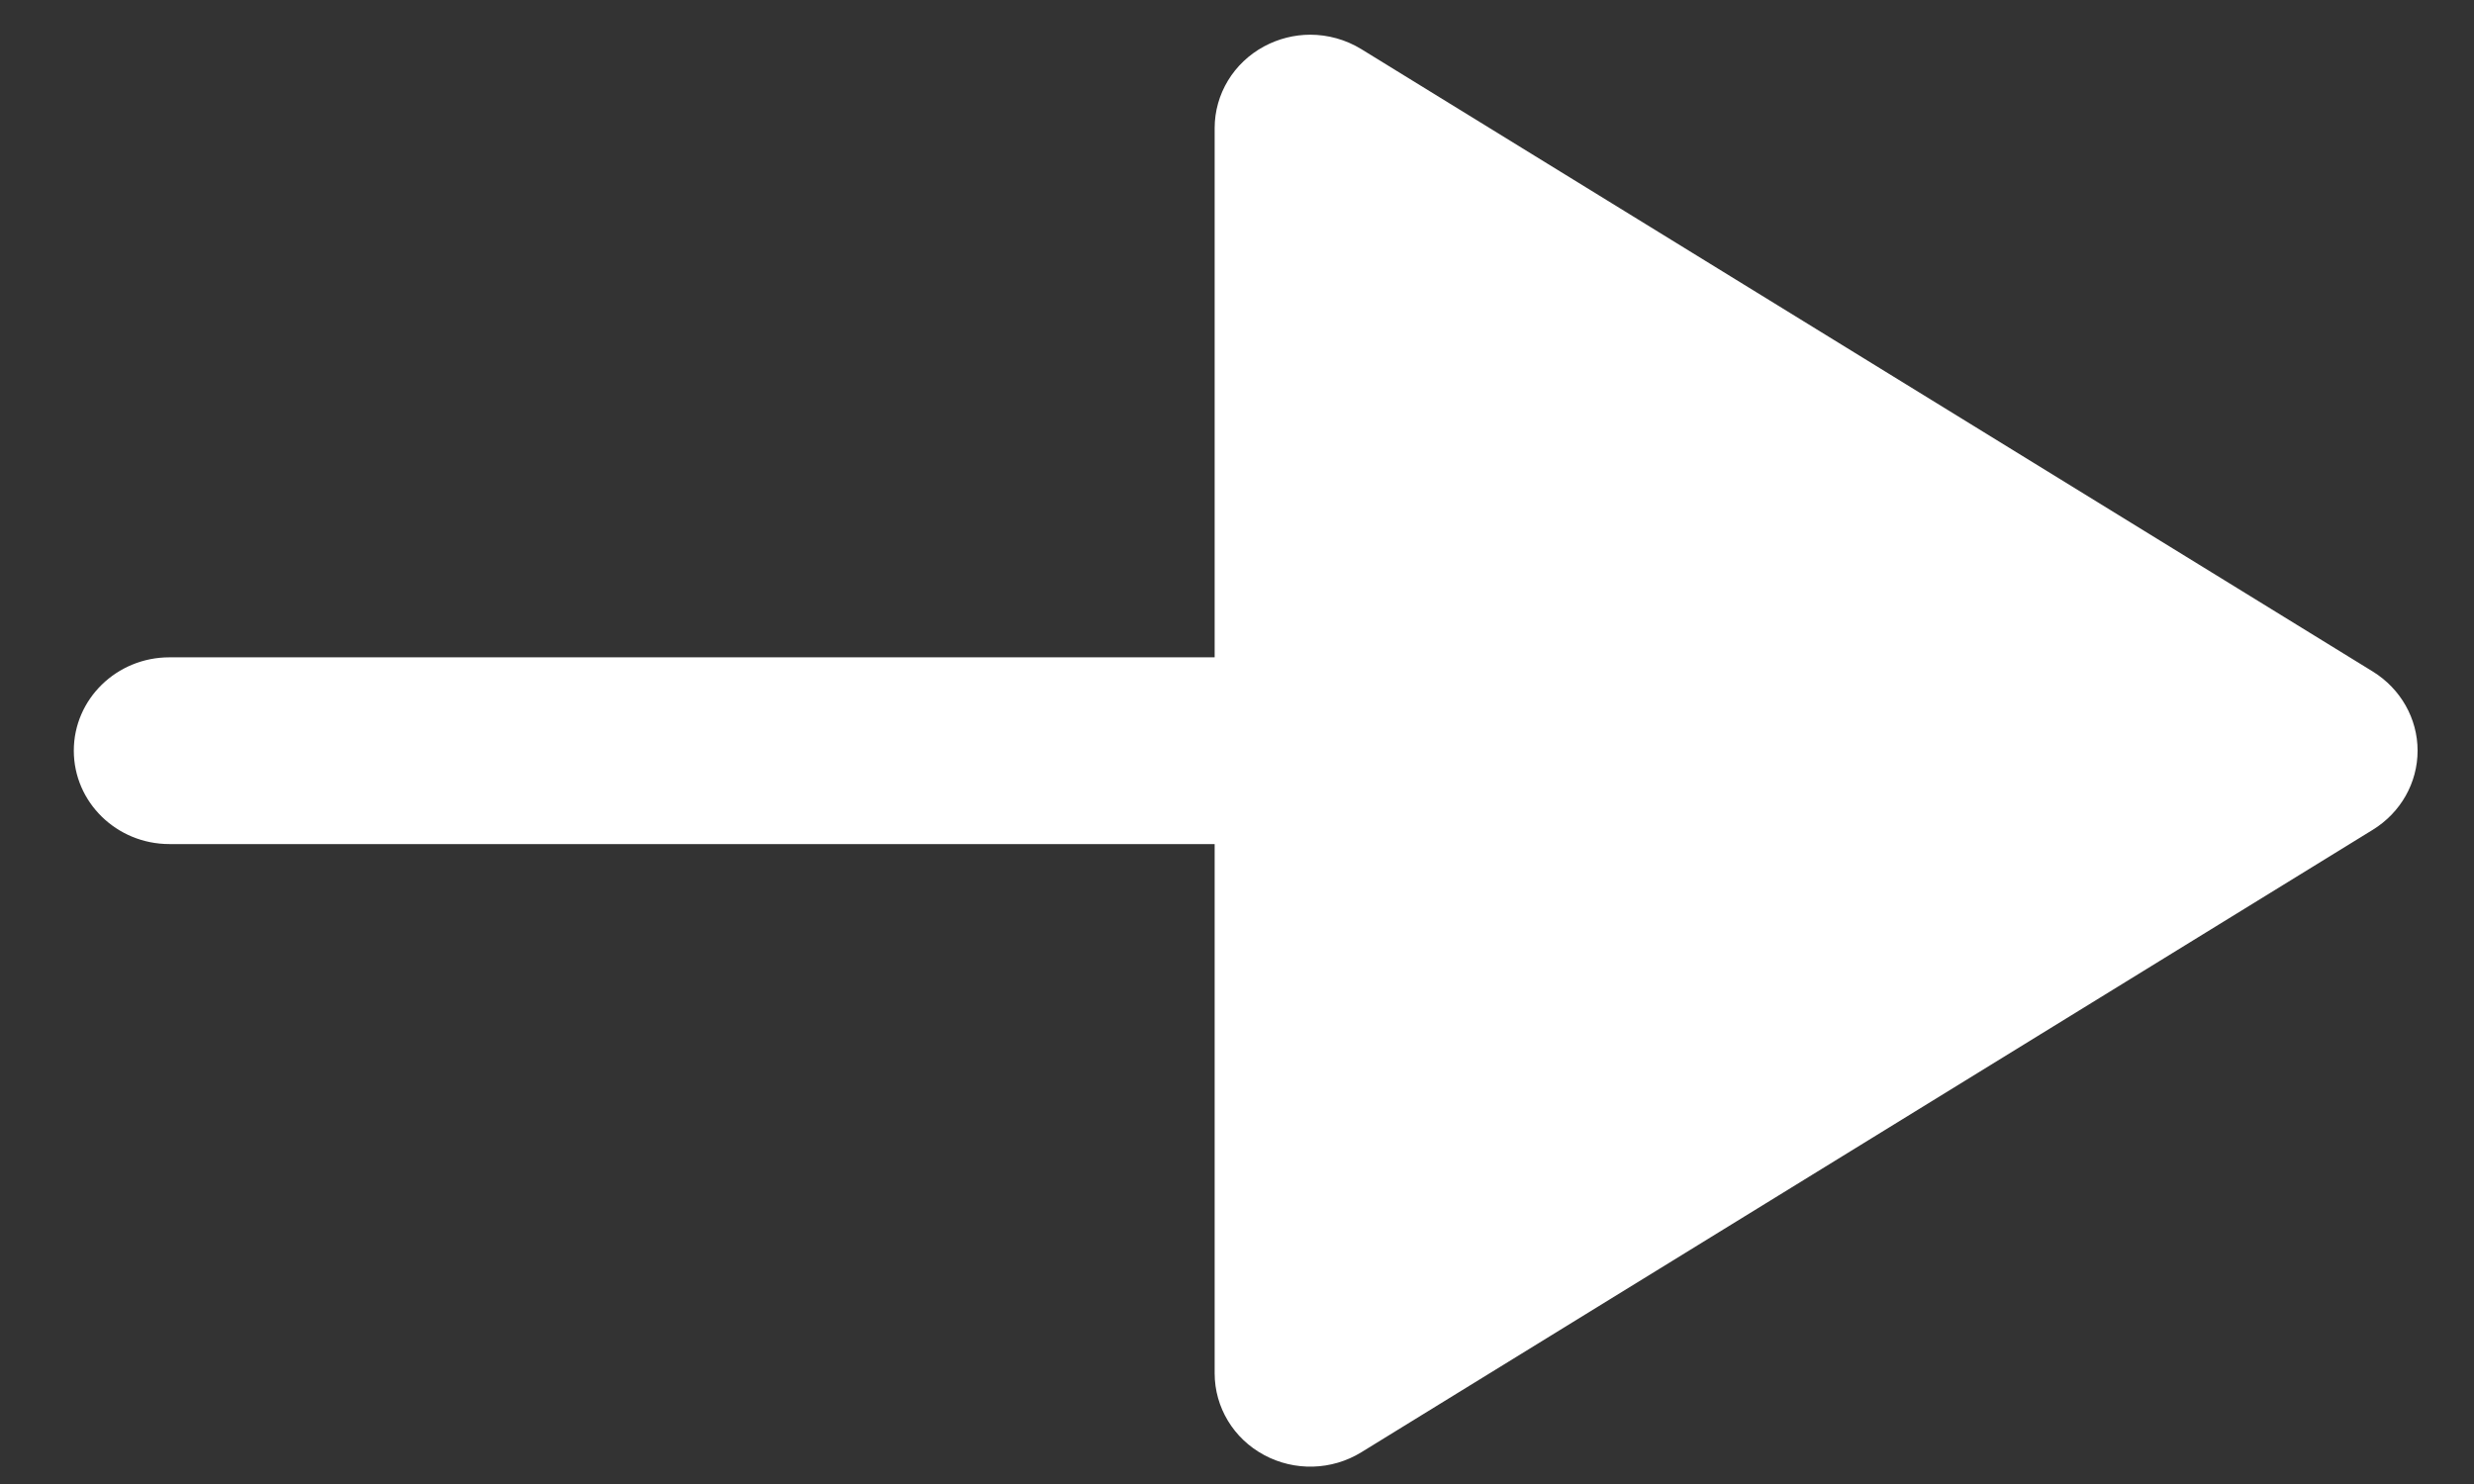 <svg width="30" height="18" viewBox="0 0 30 18" fill="none" xmlns="http://www.w3.org/2000/svg">
<rect x="0" y="0" width="30" height="18" fill="#333333" stroke="none"/>
<path d="M15.328 0.563C14.959 0.762 14.729 1.141 14.729 1.554V7.973H2.054C1.414 7.973 0.895 8.48 0.895 9.105C0.895 9.73 1.414 10.238 2.054 10.238H14.729V16.657C14.729 17.071 14.959 17.45 15.328 17.648C15.698 17.848 16.149 17.835 16.506 17.616L28.774 10.064C29.111 9.856 29.316 9.495 29.316 9.105C29.316 8.716 29.111 8.355 28.774 8.146L16.506 0.595C16.318 0.48 16.103 0.421 15.888 0.421C15.696 0.421 15.503 0.469 15.328 0.563Z" fill="white"/>
</svg>
